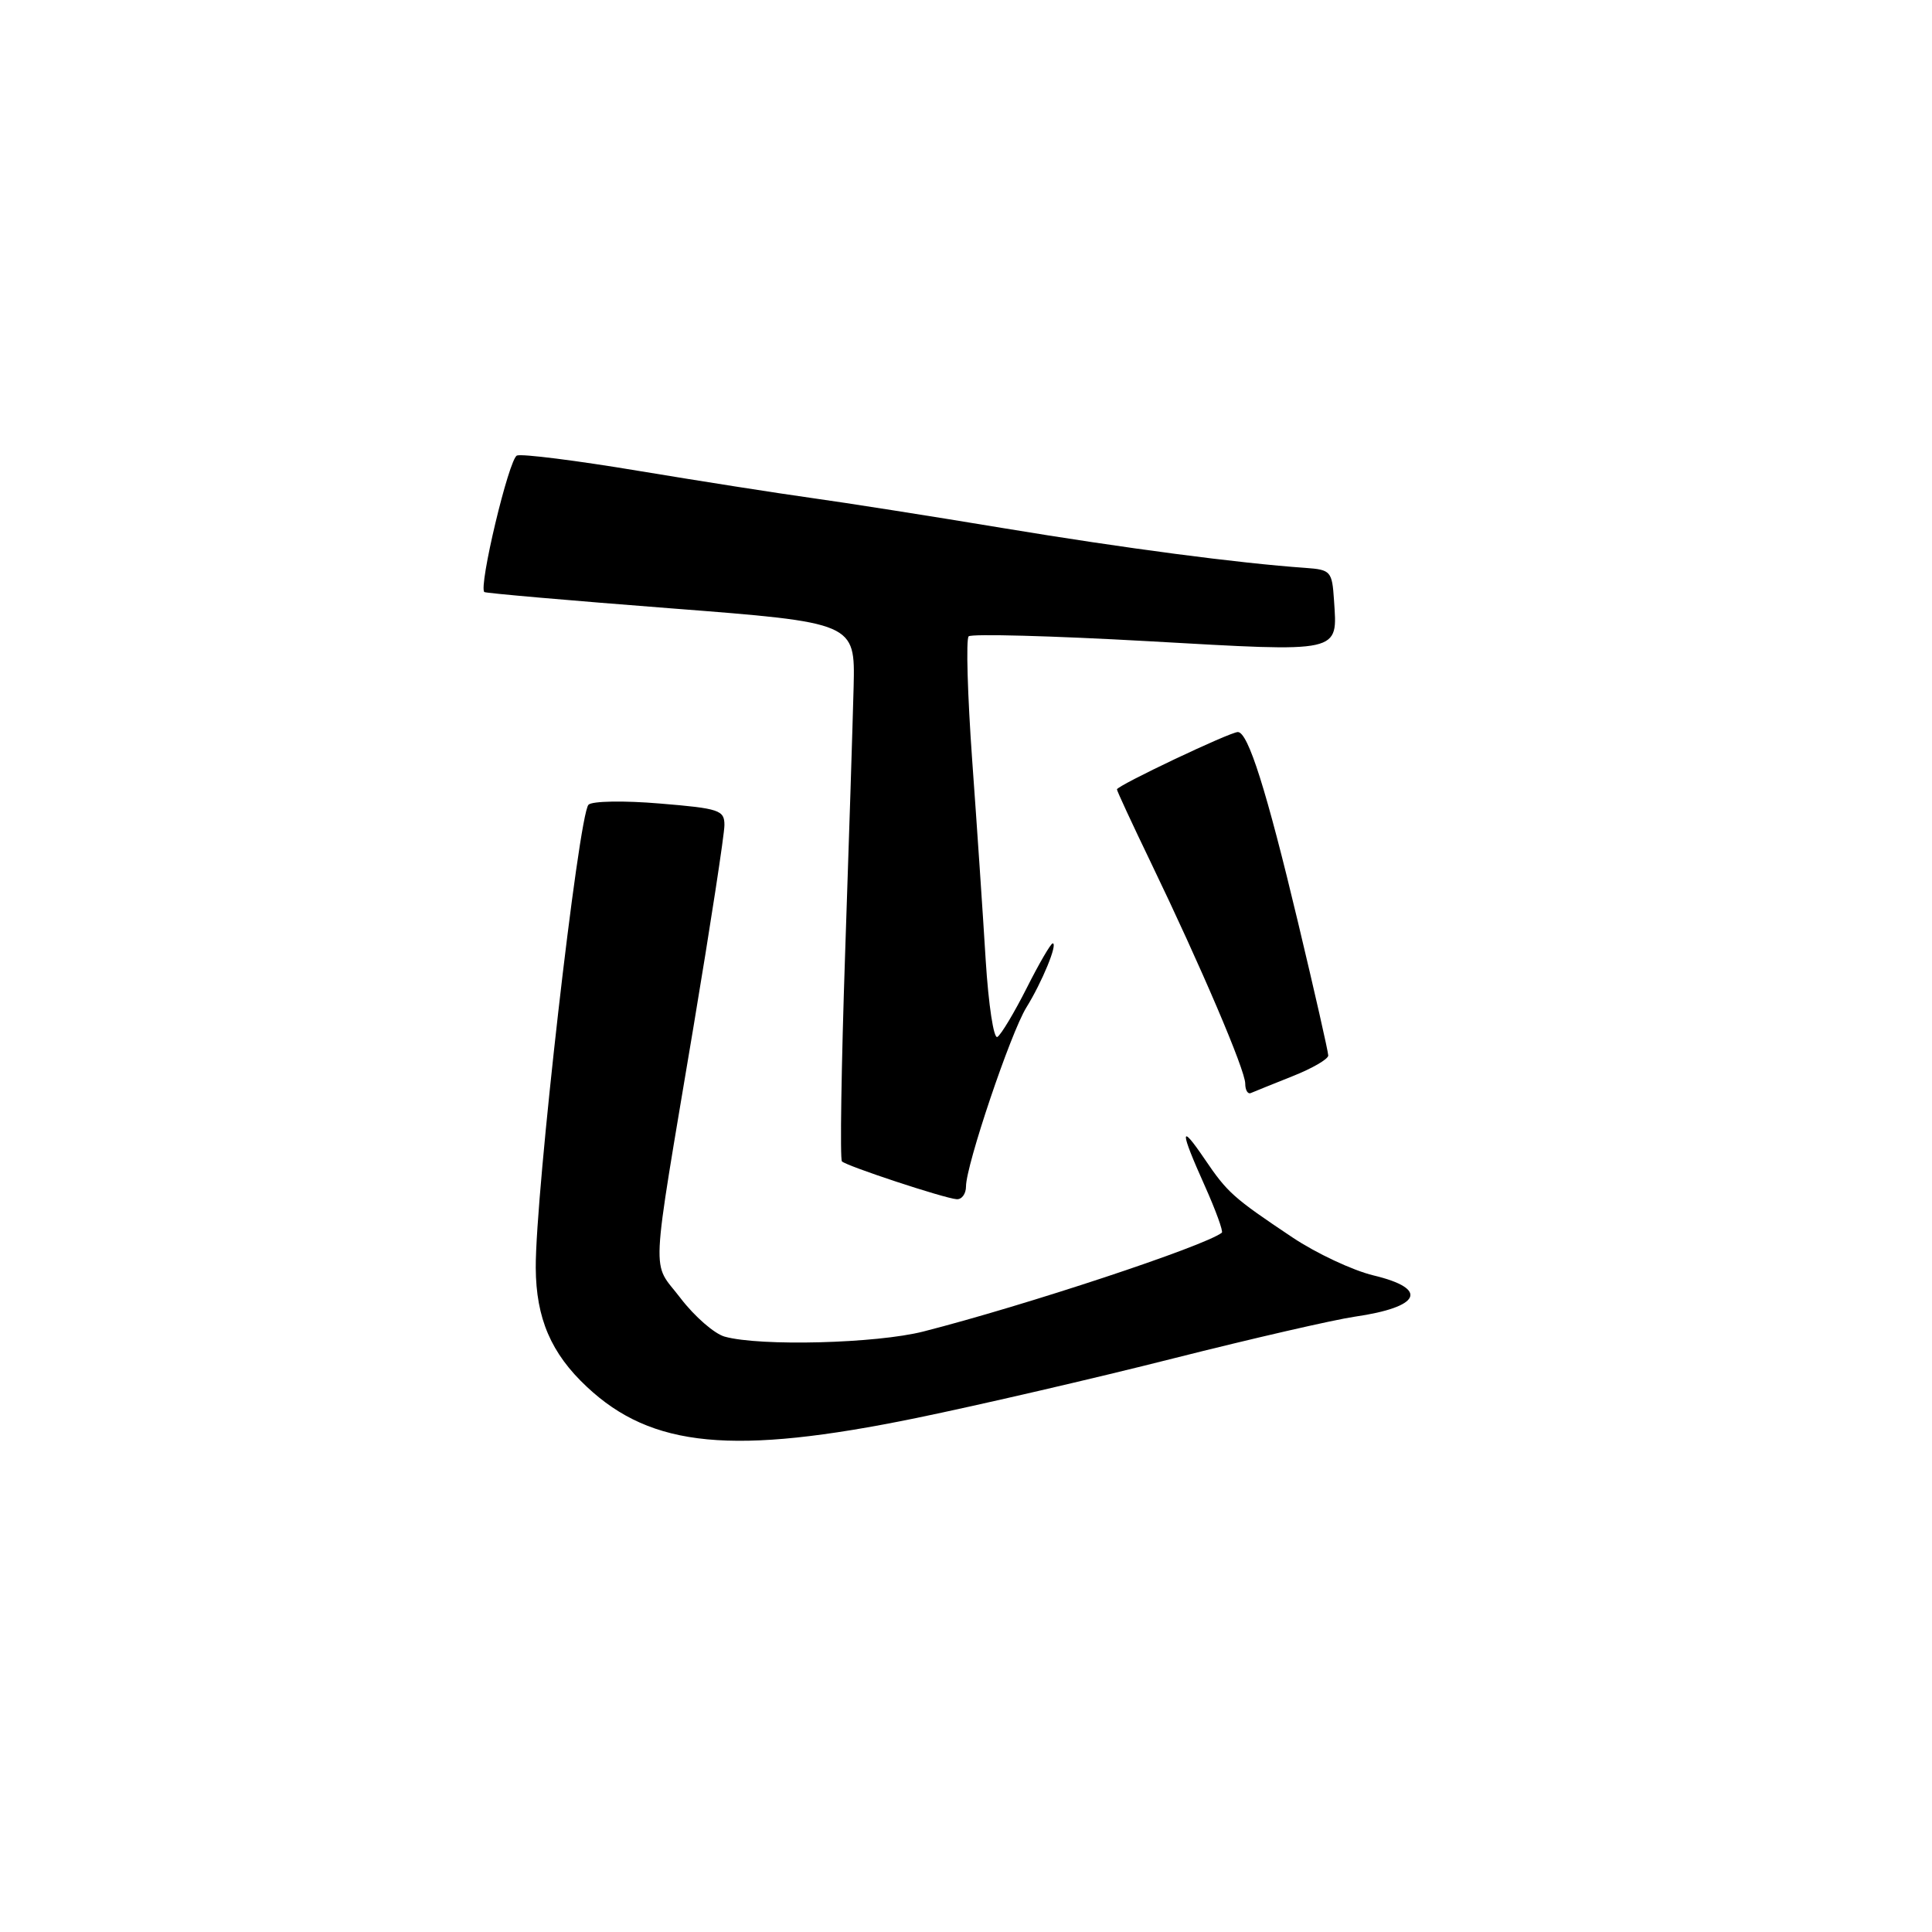<?xml version="1.0" encoding="UTF-8" standalone="no"?>
<!DOCTYPE svg PUBLIC "-//W3C//DTD SVG 1.1//EN" "http://www.w3.org/Graphics/SVG/1.1/DTD/svg11.dtd" >
<svg xmlns="http://www.w3.org/2000/svg" xmlns:xlink="http://www.w3.org/1999/xlink" version="1.1" viewBox="0 0 256 256">
 <g >
 <path fill="currentColor"
d=" M 121.39 187.90 C 129.70 186.19 145.05 182.64 155.50 179.99 C 165.95 177.35 176.75 174.87 179.50 174.47 C 188.27 173.20 189.39 170.77 182.00 169.00 C 179.25 168.34 174.41 166.07 171.25 163.96 C 163.40 158.71 162.64 158.03 159.63 153.59 C 156.30 148.68 156.30 149.69 159.65 157.15 C 161.10 160.39 162.11 163.18 161.90 163.34 C 159.54 165.15 135.90 172.97 122.36 176.43 C 116.14 178.02 100.71 178.42 96.02 177.11 C 94.66 176.73 92.03 174.44 90.18 172.02 C 86.29 166.91 86.12 170.59 91.90 136.00 C 94.15 122.53 95.99 110.53 95.99 109.34 C 96.00 107.35 95.33 107.12 87.42 106.47 C 82.71 106.07 78.46 106.14 77.98 106.63 C 76.66 107.96 70.93 158.21 70.99 168.00 C 71.03 174.68 73.02 179.33 77.76 183.76 C 86.37 191.84 97.19 192.86 121.39 187.90 Z  M 128.00 157.21 C 128.00 154.40 133.91 136.88 135.99 133.51 C 138.10 130.11 140.19 125.00 139.49 125.00 C 139.24 125.00 137.68 127.67 136.04 130.93 C 134.39 134.19 132.65 137.10 132.16 137.40 C 131.67 137.70 130.98 133.12 130.61 127.23 C 130.25 121.33 129.45 109.41 128.82 100.74 C 128.20 92.07 127.99 84.68 128.35 84.32 C 128.71 83.96 139.40 84.25 152.11 84.96 C 178.01 86.42 177.22 86.60 176.76 79.50 C 176.51 75.70 176.33 75.49 173.00 75.25 C 164.14 74.63 149.04 72.65 133.00 69.99 C 123.38 68.39 111.90 66.59 107.50 65.98 C 103.10 65.37 92.79 63.75 84.59 62.39 C 76.39 61.02 69.15 60.11 68.50 60.36 C 67.44 60.77 63.38 77.80 64.18 78.45 C 64.36 78.60 75.48 79.57 88.91 80.61 C 113.31 82.50 113.31 82.50 113.11 91.00 C 112.99 95.67 112.49 111.63 111.98 126.45 C 111.48 141.27 111.29 153.62 111.56 153.89 C 112.18 154.51 125.08 158.77 126.75 158.90 C 127.44 158.96 128.00 158.19 128.00 157.21 Z  M 171.25 142.61 C 173.86 141.58 176.00 140.34 176.00 139.86 C 176.00 139.38 174.20 131.45 172.00 122.24 C 167.81 104.68 165.38 97.00 164.02 97.00 C 162.97 97.00 148.00 104.10 148.00 104.60 C 148.00 104.80 150.01 109.14 152.47 114.24 C 159.15 128.10 165.00 141.80 165.00 143.58 C 165.00 144.45 165.34 145.02 165.75 144.83 C 166.17 144.65 168.64 143.65 171.25 142.61 Z "/>
</g>
</svg>